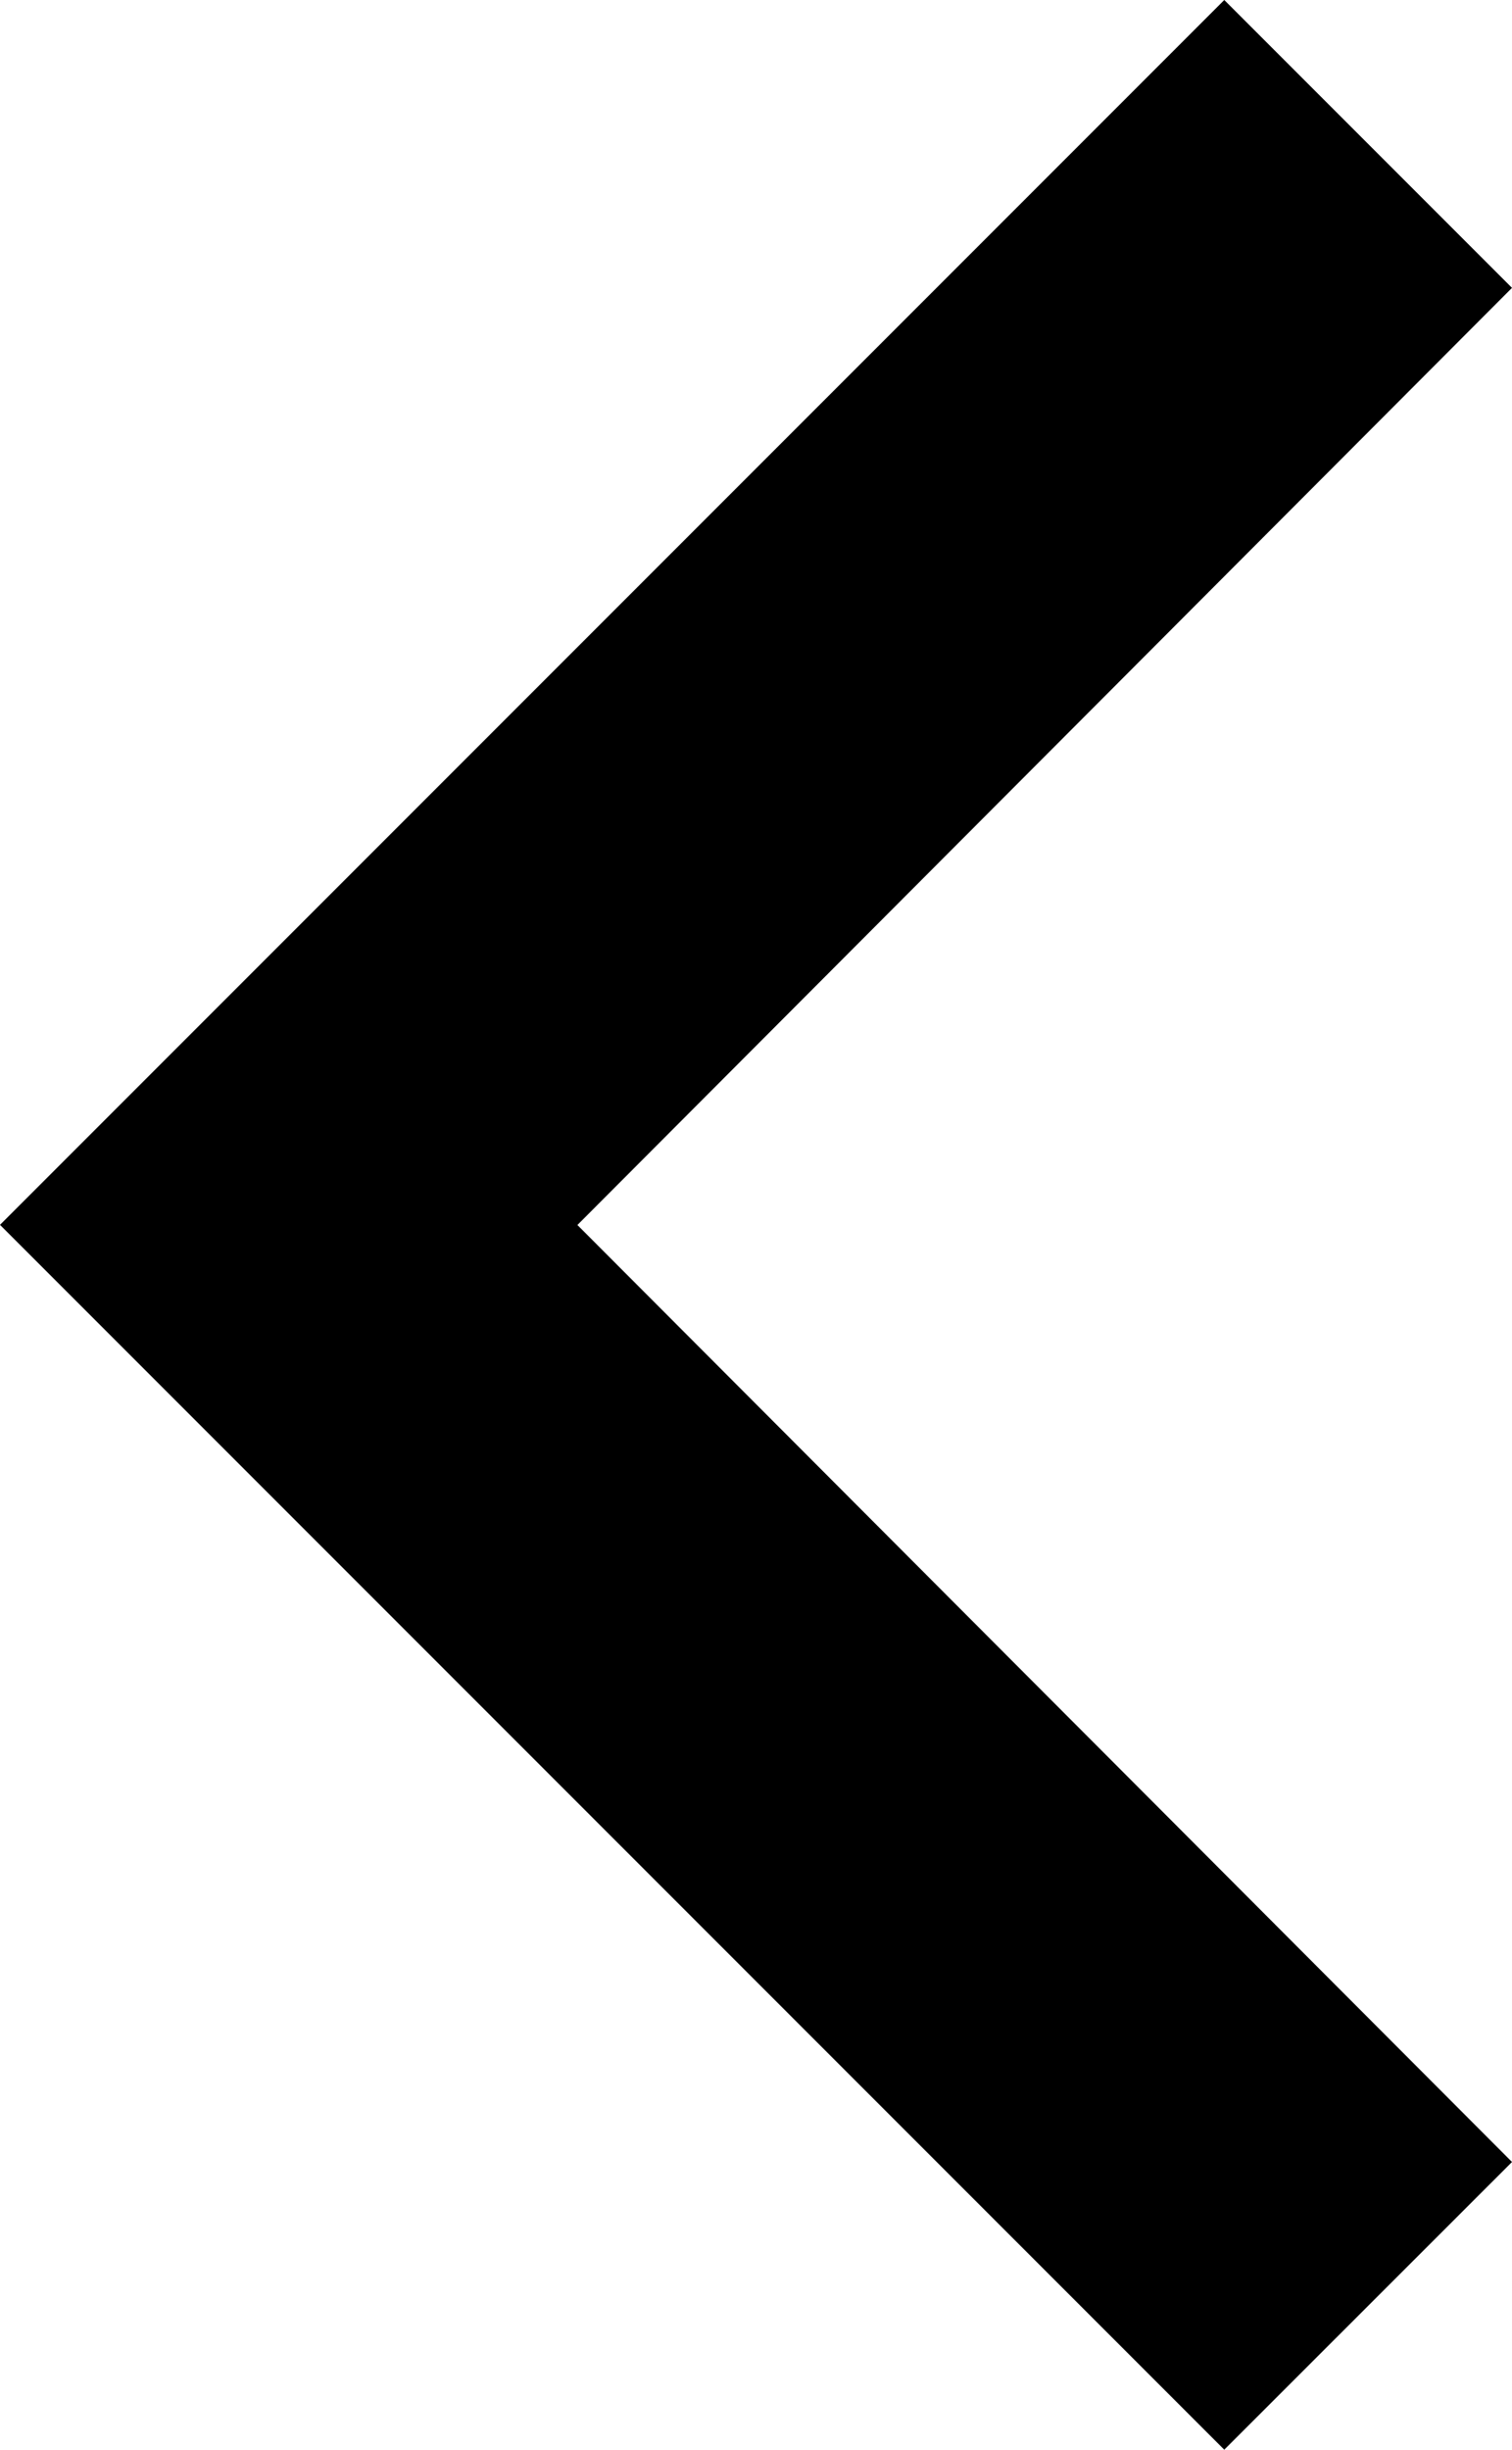 <svg xmlns="http://www.w3.org/2000/svg" width="10.1" height="16.356" viewBox="0 0 10.1 16.356">
  <path id="Tracciato_60733" data-name="Tracciato 60733" d="M18.1,7.922,16.178,6,8,14.178l8.178,8.178L18.1,20.435l-6.243-6.256Z" transform="translate(-8 -6)" fill="#000000"/>
</svg>
